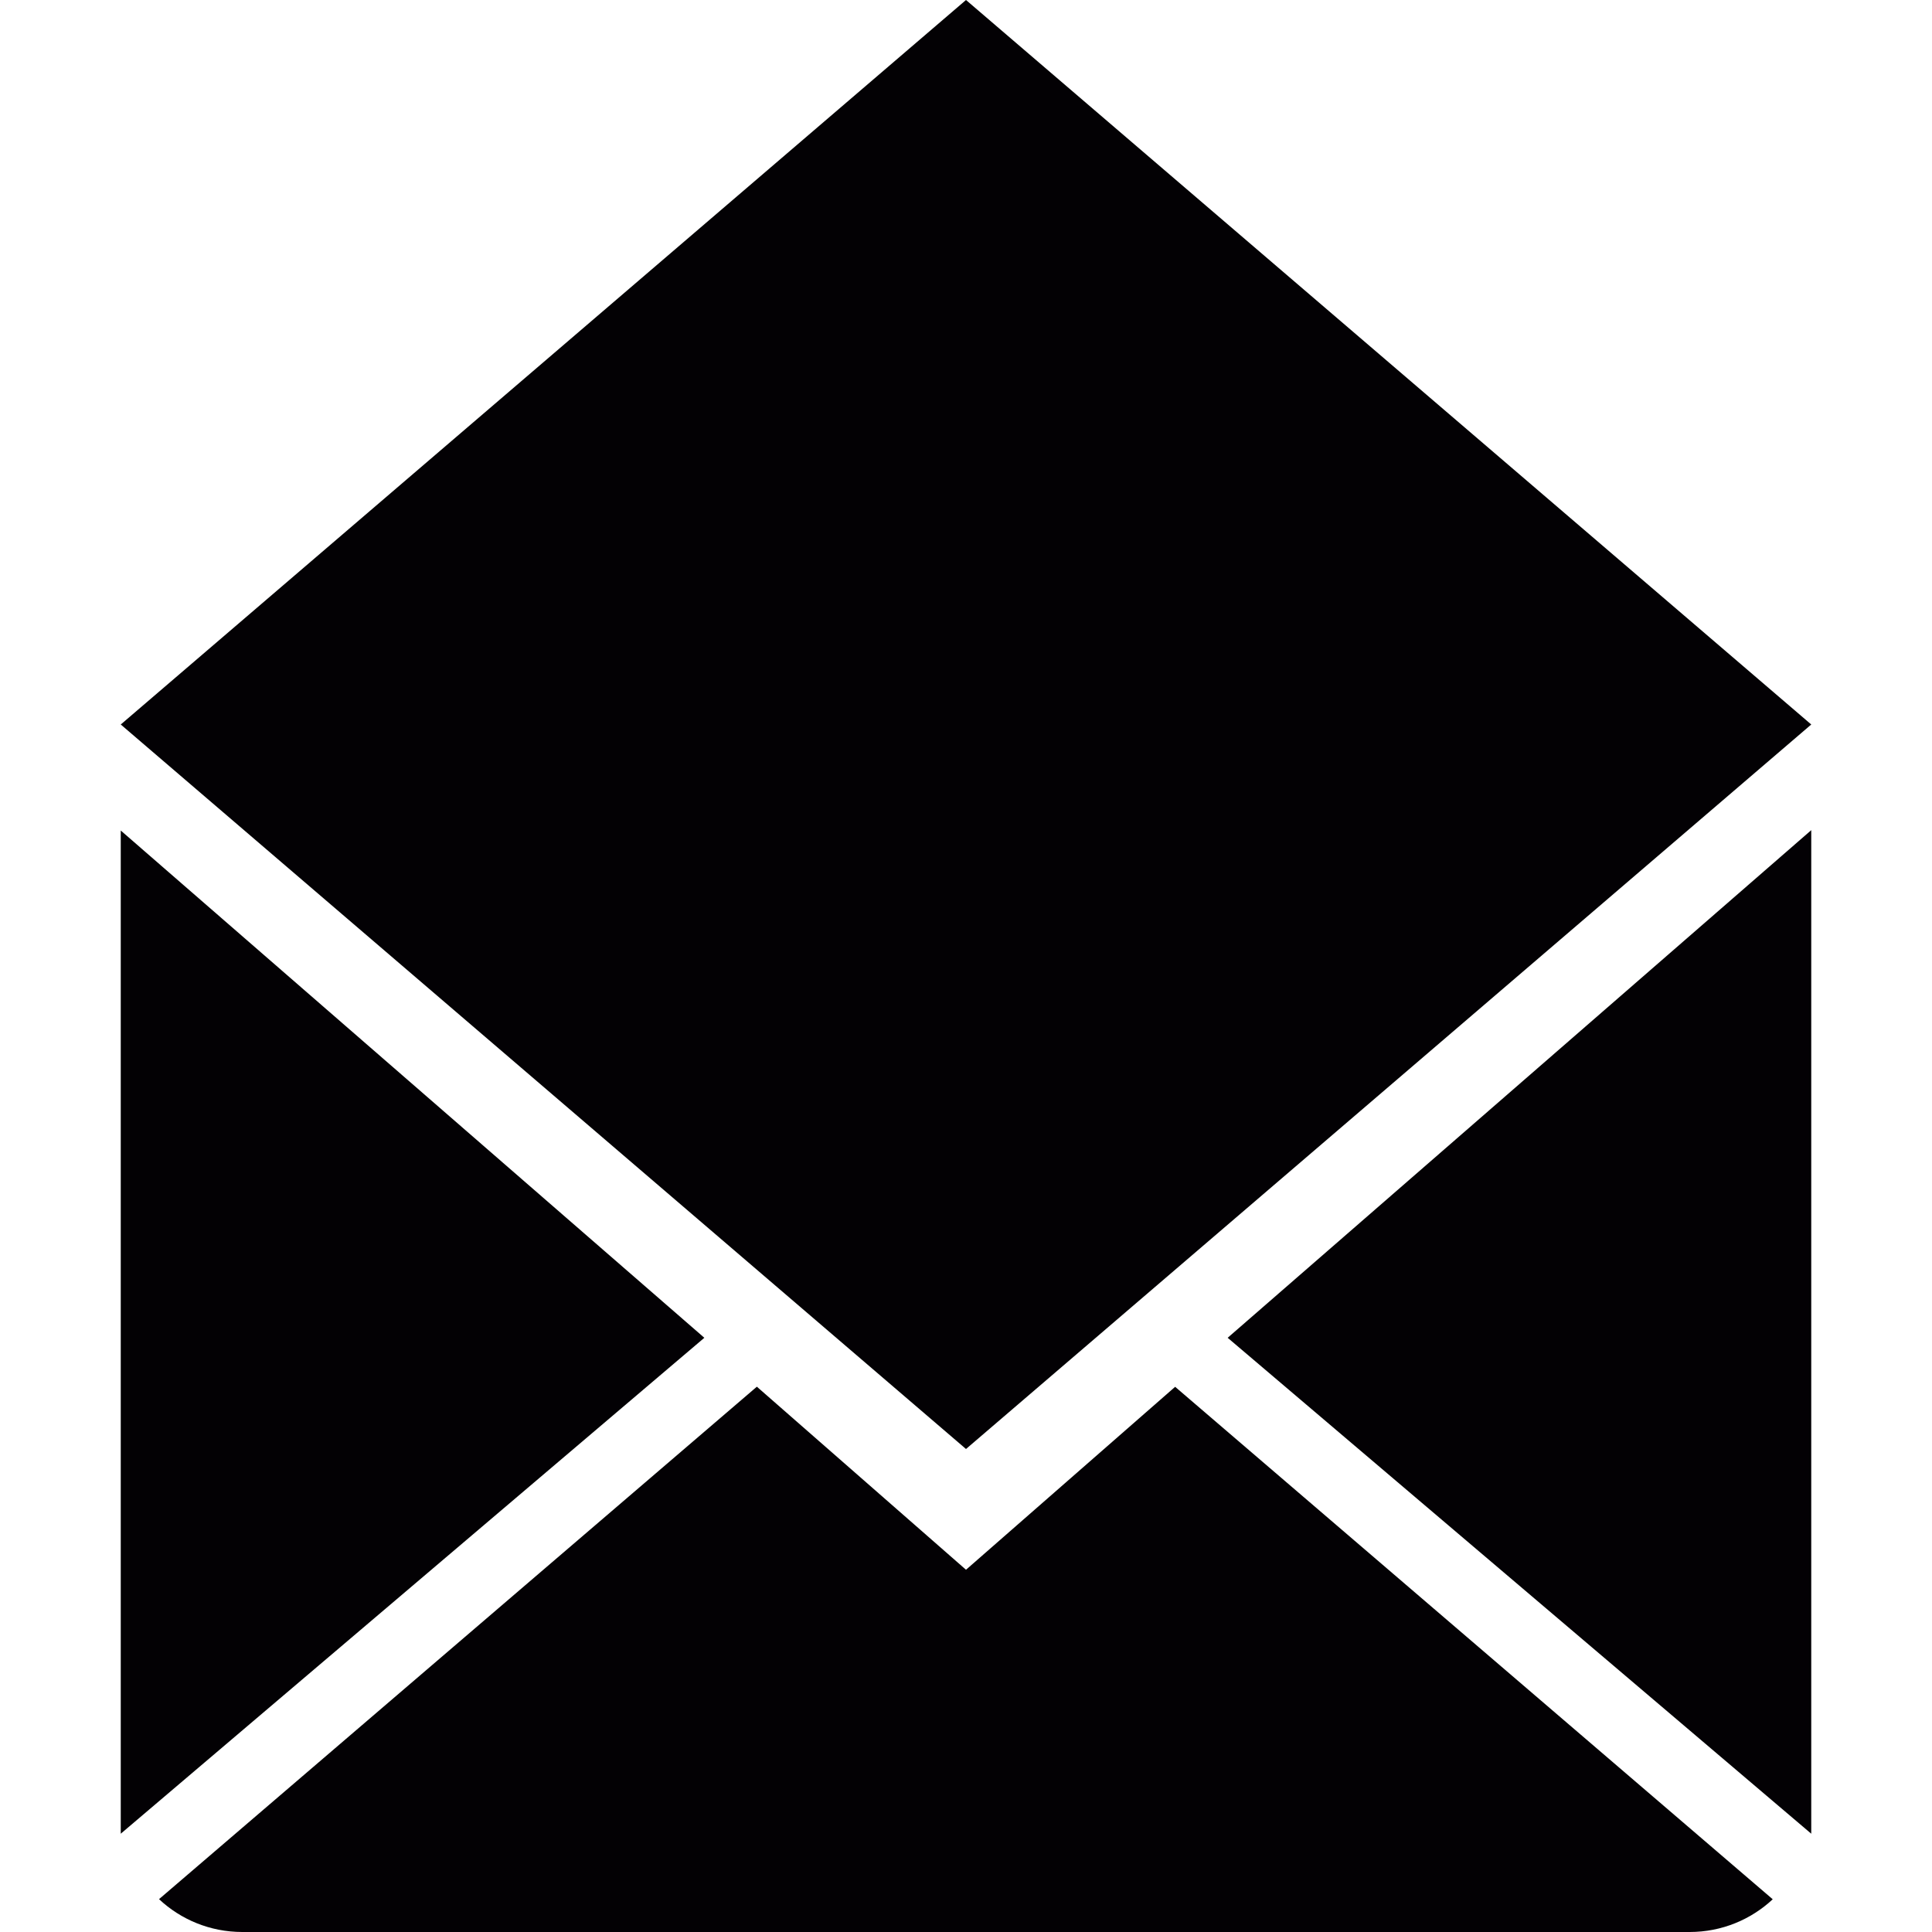 <?xml version="1.0" encoding="iso-8859-1"?>
<!-- Generator: Adobe Illustrator 18.1.1, SVG Export Plug-In . SVG Version: 6.00 Build 0)  -->
<svg version="1.1" id="Capa_1" xmlns="http://www.w3.org/2000/svg" xmlns:xlink="http://www.w3.org/1999/xlink" x="0px" y="0px"
	 viewBox="0 0 16 16" style="enable-background:new 0 0 16 16;" xml:space="preserve">
<g>
	<g>
		<path style="fill:#030104;" d="M8,13l-1.732-1.516l-4.951,4.244C1.496,15.896,1.739,16,2.007,16h11.986
			c0.267,0,0.509-0.104,0.688-0.271l-4.949-4.244L8,13z"/>
		<polygon style="fill:#030104;" points="15,15.186 15,6.875 10.167,11.079 		"/>
		<polygon style="fill:#030104;" points="15,6 8,0 1,6 8,12 		"/>
		<polygon style="fill:#030104;" points="1,6.878 1,15.186 5.833,11.079 		"/>
	</g>
</g>
<g>
</g>
<g>
</g>
<g>
</g>
<g>
</g>
<g>
</g>
<g>
</g>
<g>
</g>
<g>
</g>
<g>
</g>
<g>
</g>
<g>
</g>
<g>
</g>
<g>
</g>
<g>
</g>
<g>
</g>
</svg>
